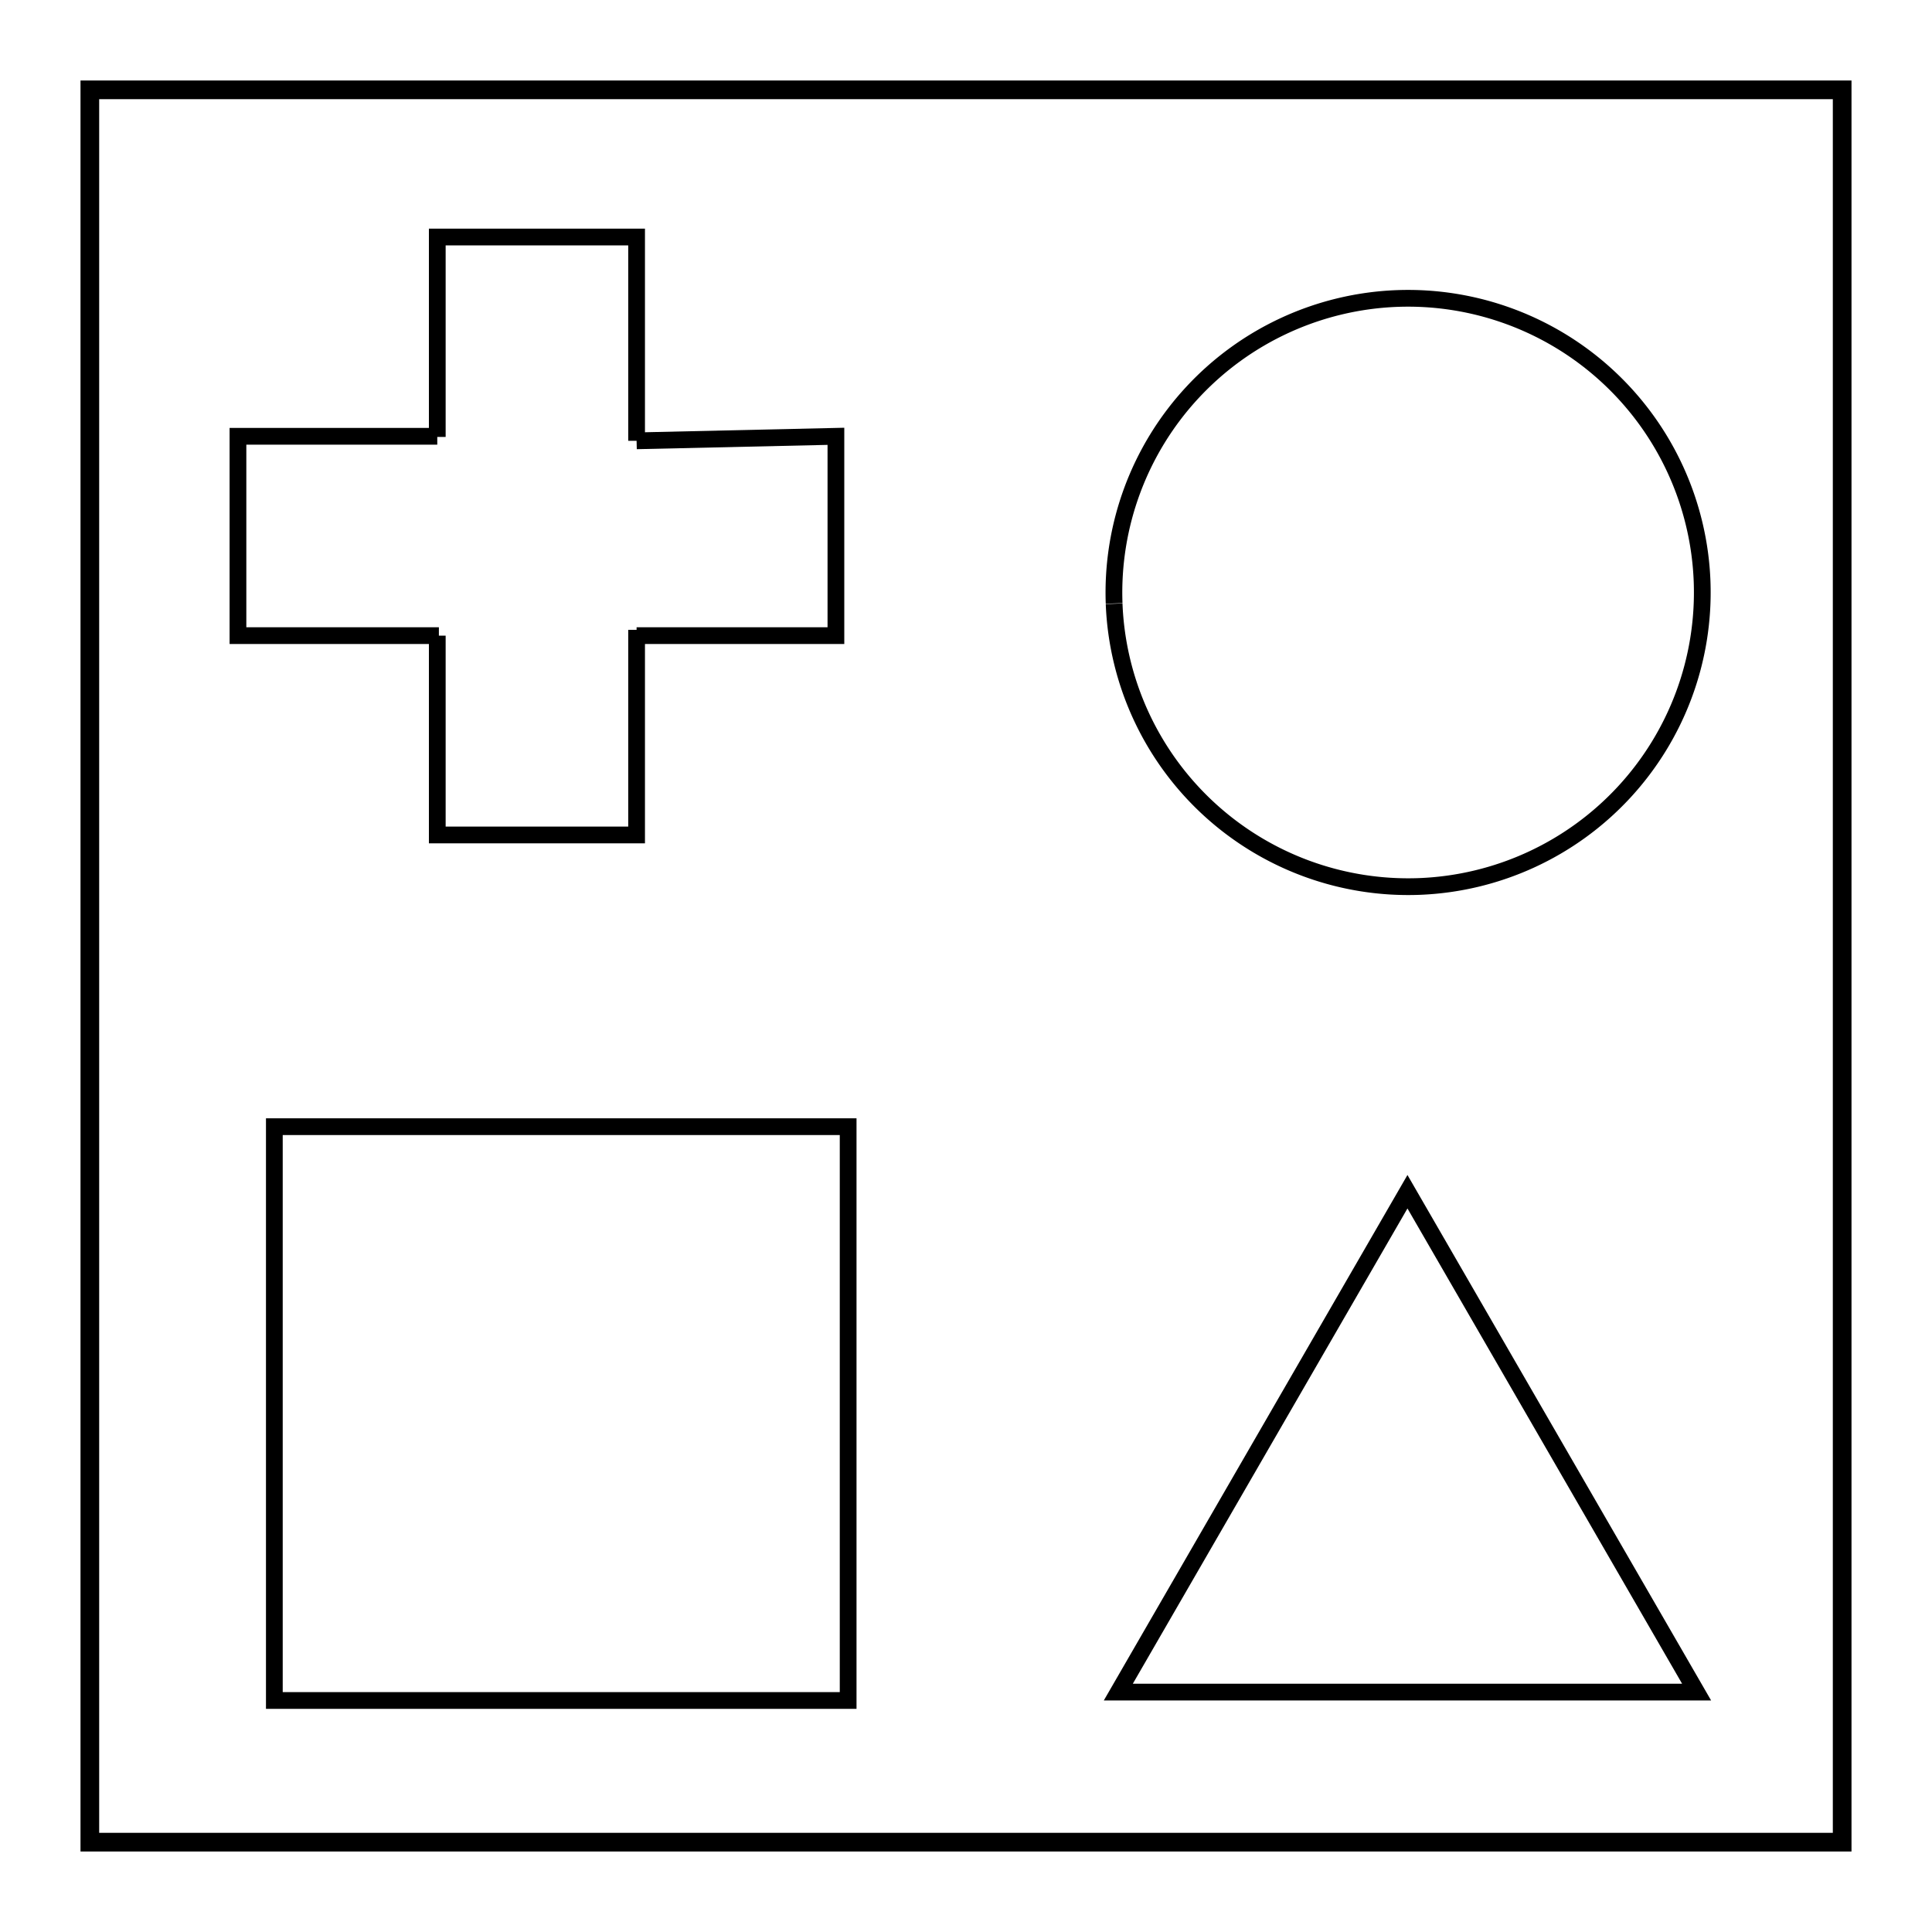 <?xml version="1.0" encoding="UTF-8" standalone="no"?>
<!-- Created with Inkscape (http://www.inkscape.org/) -->

<svg
   width="6in"
   height="6in"
   viewBox="0 0 6 6"
   version="1.1"
   id="svg34964"
   inkscape:version="1.2 (1:1.2.1+202207142221+cd75a1ee6d)"
   sodipodi:docname="homography.svg"
   inkscape:export-filename="homography.png"
   inkscape:export-xdpi="100"
   inkscape:export-ydpi="100"
   xmlns:inkscape="http://www.inkscape.org/namespaces/inkscape"
   xmlns:sodipodi="http://sodipodi.sourceforge.net/DTD/sodipodi-0.dtd"
   xmlns="http://www.w3.org/2000/svg"
   xmlns:svg="http://www.w3.org/2000/svg">
  <sodipodi:namedview
     id="namedview34966"
     pagecolor="#505050"
     bordercolor="#ffffff"
     borderopacity="1"
     inkscape:showpageshadow="0"
     inkscape:pageopacity="0"
     inkscape:pagecheckerboard="1"
     inkscape:deskcolor="#505050"
     inkscape:document-units="in"
     showgrid="false"
     inkscape:zoom="1.1893044"
     inkscape:cx="530.98265"
     inkscape:cy="309.84498"
     inkscape:window-width="1920"
     inkscape:window-height="1136"
     inkscape:window-x="1920"
     inkscape:window-y="27"
     inkscape:window-maximized="1"
     inkscape:current-layer="layer2" />
  <defs
     id="defs34961" />
  <g
     inkscape:label="Bkg"
     inkscape:groupmode="layer"
     id="layer1"
     transform="translate(2.708,1.69)"
     sodipodi:insensitive="true">
    <rect
       style="fill:#ffffff;stroke-width:0.006;paint-order:markers stroke fill;stop-color:#000000"
       id="rect36174"
       width="6"
       height="6"
       x="-2.708"
       y="-1.69" />
  </g>
  <g
     inkscape:groupmode="layer"
     id="layer2"
     inkscape:label="Shapes">
    <rect
       style="fill:none;stroke:#000000;stroke-width:0.058;stroke-dasharray:none;paint-order:markers stroke fill;stop-color:#000000"
       id="rect36179"
       width="5.442"
       height="5.442"
       x="0.279"
       y="0.279" />
    <path
       id="rect36304-2"
       style="fill:none;stroke:#000000;stroke-width:0.052;paint-order:markers stroke fill;stop-color:#000000"
       d="M 1.358,1.357 V 0.736 H 1.977 V 1.369 m 0,0.587 V 2.593 H 1.358 V 1.974 m 0.005,2e-7 H 0.739 V 1.355 H 1.358 M 1.977,1.974 H 2.596 V 1.355 L 1.977,1.369"
       sodipodi:nodetypes="cccccccccccccc" />
    <path
       sodipodi:type="star"
       style="fill:none;stroke:#000000;stroke-width:0.052;stroke-dasharray:none;paint-order:markers stroke fill;stop-color:#000000"
       id="path36484"
       inkscape:flatsided="false"
       sodipodi:sides="3"
       sodipodi:cx="3.2156787"
       sodipodi:cy="3.4471631"
       sodipodi:r1="1.0365261"
       sodipodi:r2="0.51826304"
       sodipodi:arg1="0.52359878"
       sodipodi:arg2="1.5707963"
       inkscape:rounded="0"
       inkscape:randomized="0"
       d="m 4.113,3.965 -0.898,-10e-8 -0.898,0 0.449,-0.777 0.449,-0.777 0.449,0.777 z"
       inkscape:transform-center-x="-1.0290169e-06"
       inkscape:transform-center-y="-0.25913043"
       transform="translate(1.156,1.29)" />
    <path
       style="fill:none;stroke:#000000;stroke-width:0.052;stroke-dasharray:none;paint-order:markers stroke fill;stop-color:#000000"
       id="path36538"
       sodipodi:type="arc"
       sodipodi:cx="4.3730106"
       sodipodi:cy="1.8399923"
       sodipodi:rx="0.91411334"
       sodipodi:ry="0.91411334"
       sodipodi:start="3.1047488"
       sodipodi:end="3.1031081"
       sodipodi:open="true"
       sodipodi:arc-type="arc"
       d="M 3.46,1.874 A 0.914,0.914 0 0 1 4.339,0.927 0.914,0.914 0 0 1 5.286,1.806 0.914,0.914 0 0 1 4.408,2.753 0.914,0.914 0 0 1 3.46,1.875" />
    <rect
       style="fill:none;stroke:#000000;stroke-width:0.052;stroke-dasharray:none;paint-order:markers stroke fill;stop-color:#000000"
       id="rect36540"
       width="1.782"
       height="1.782"
       x="0.852"
       y="3.499" />
  </g>
</svg>

